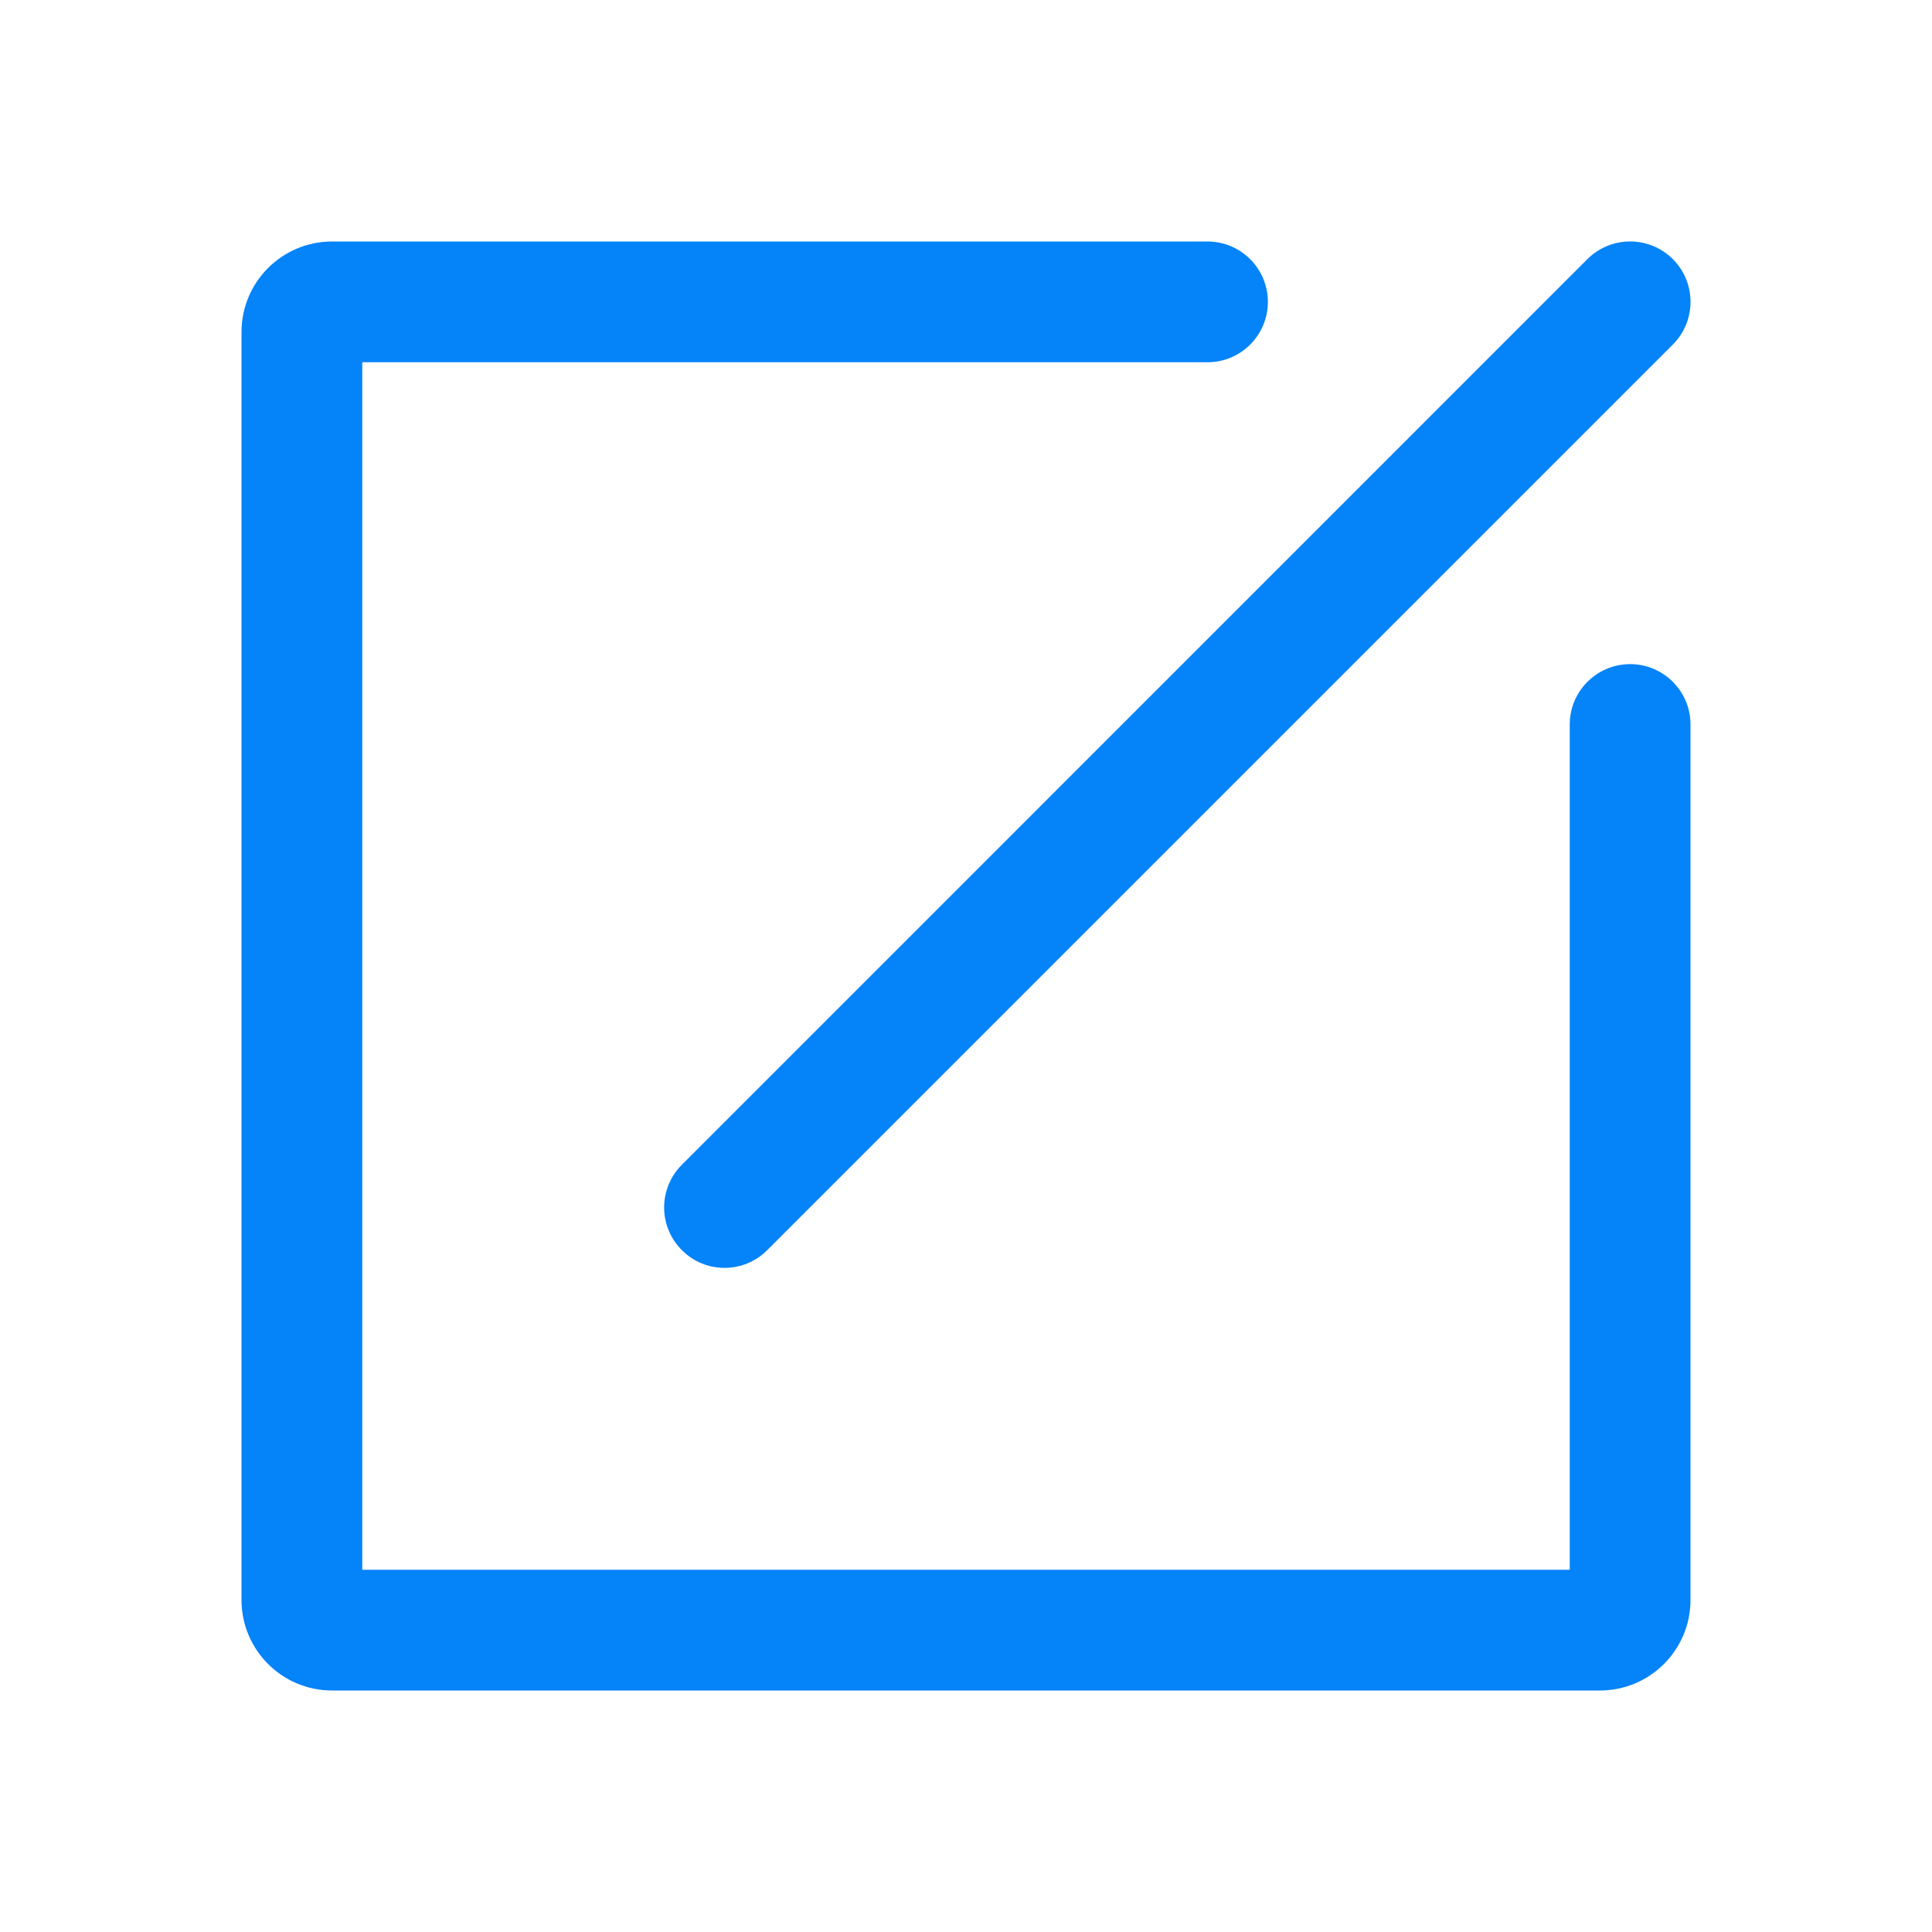<svg width="16" height="16" viewBox="0 0 16 16" fill="none" xmlns="http://www.w3.org/2000/svg">
<path d="M13.25 14H2.75C2.336 14 2 13.664 2 13.25V2.75C2 2.336 2.336 2 2.75 2H10C10.276 2 10.5 2.224 10.5 2.5C10.5 2.776 10.276 3 10 3H3V13H13V6C13 5.724 13.224 5.5 13.5 5.5C13.776 5.5 14 5.724 14 6V13.25C14 13.664 13.664 14 13.25 14Z" fill="#0583F8"/>
<path d="M6 10.5C5.872 10.5 5.744 10.451 5.647 10.353C5.451 10.158 5.451 9.842 5.647 9.646L13.146 2.146C13.342 1.951 13.658 1.951 13.854 2.146C14.049 2.342 14.049 2.658 13.854 2.853L6.354 10.353C6.256 10.451 6.128 10.5 6 10.5Z" fill="#0583F8"/>
</svg>
